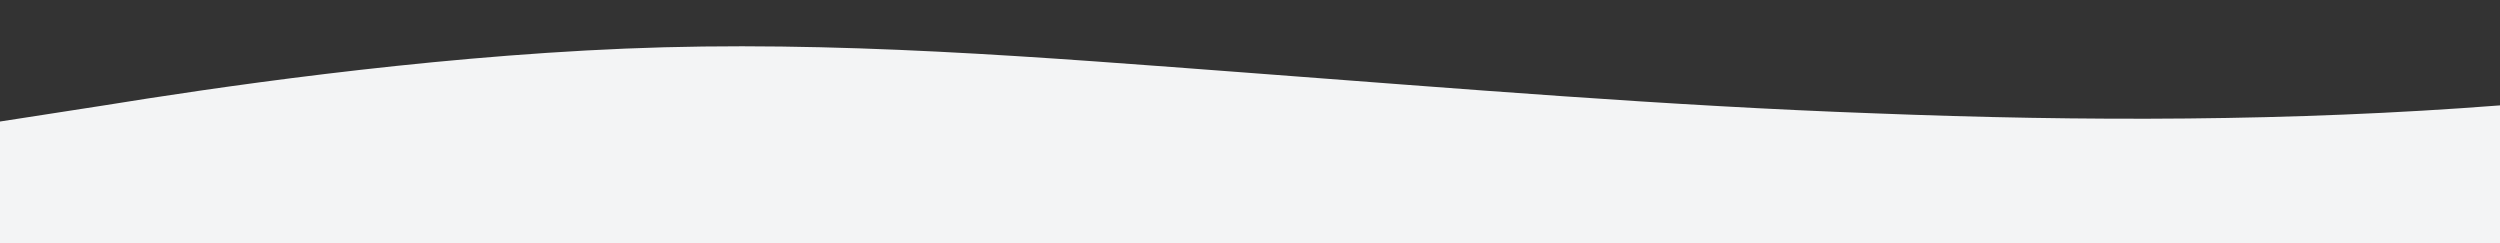 <svg id="wave" style="transform:rotate(0deg); transition: 0.3s" viewBox="0 0 1440 140" version="1.1" xmlns="http://www.w3.org/2000/svg"><rect x="0" y="0" width="1440" height="140" fill="#333333" stroke="none"/><defs><linearGradient id="sw-gradient-0" x1="0" x2="0" y1="1" y2="0"><stop stop-color="rgba(243, 244, 245, 1)" offset="0%"></stop><stop stop-color="rgba(243, 244, 245, 1)" offset="100%"></stop></linearGradient></defs><path style="transform:translate(0, 0px); opacity:1" fill="url(#sw-gradient-0)" d="M0,70L60,60.7C120,51,240,33,360,28C480,23,600,33,720,42C840,51,960,61,1080,65.3C1200,70,1320,70,1440,60.7C1560,51,1680,33,1800,42C1920,51,2040,89,2160,98C2280,107,2400,89,2520,72.3C2640,56,2760,42,2880,35C3000,28,3120,28,3240,23.3C3360,19,3480,9,3600,11.7C3720,14,3840,28,3960,42C4080,56,4200,70,4320,81.7C4440,93,4560,103,4680,102.7C4800,103,4920,93,5040,86.3C5160,79,5280,75,5400,70C5520,65,5640,61,5760,67.7C5880,75,6000,93,6120,93.3C6240,93,6360,75,6480,58.3C6600,42,6720,28,6840,28C6960,28,7080,42,7200,44.3C7320,47,7440,37,7560,44.3C7680,51,7800,75,7920,91C8040,107,8160,117,8280,116.7C8400,117,8520,107,8580,102.7L8640,98L8640,140L8580,140C8520,140,8400,140,8280,140C8160,140,8040,140,7920,140C7800,140,7680,140,7560,140C7440,140,7320,140,7200,140C7080,140,6960,140,6840,140C6720,140,6600,140,6480,140C6360,140,6240,140,6120,140C6000,140,5880,140,5760,140C5640,140,5520,140,5400,140C5280,140,5160,140,5040,140C4920,140,4800,140,4680,140C4560,140,4440,140,4320,140C4200,140,4080,140,3960,140C3840,140,3720,140,3600,140C3480,140,3360,140,3240,140C3120,140,3000,140,2880,140C2760,140,2640,140,2520,140C2400,140,2280,140,2160,140C2040,140,1920,140,1800,140C1680,140,1560,140,1440,140C1320,140,1200,140,1080,140C960,140,840,140,720,140C600,140,480,140,360,140C240,140,120,140,60,140L0,140Z"></path></svg>
